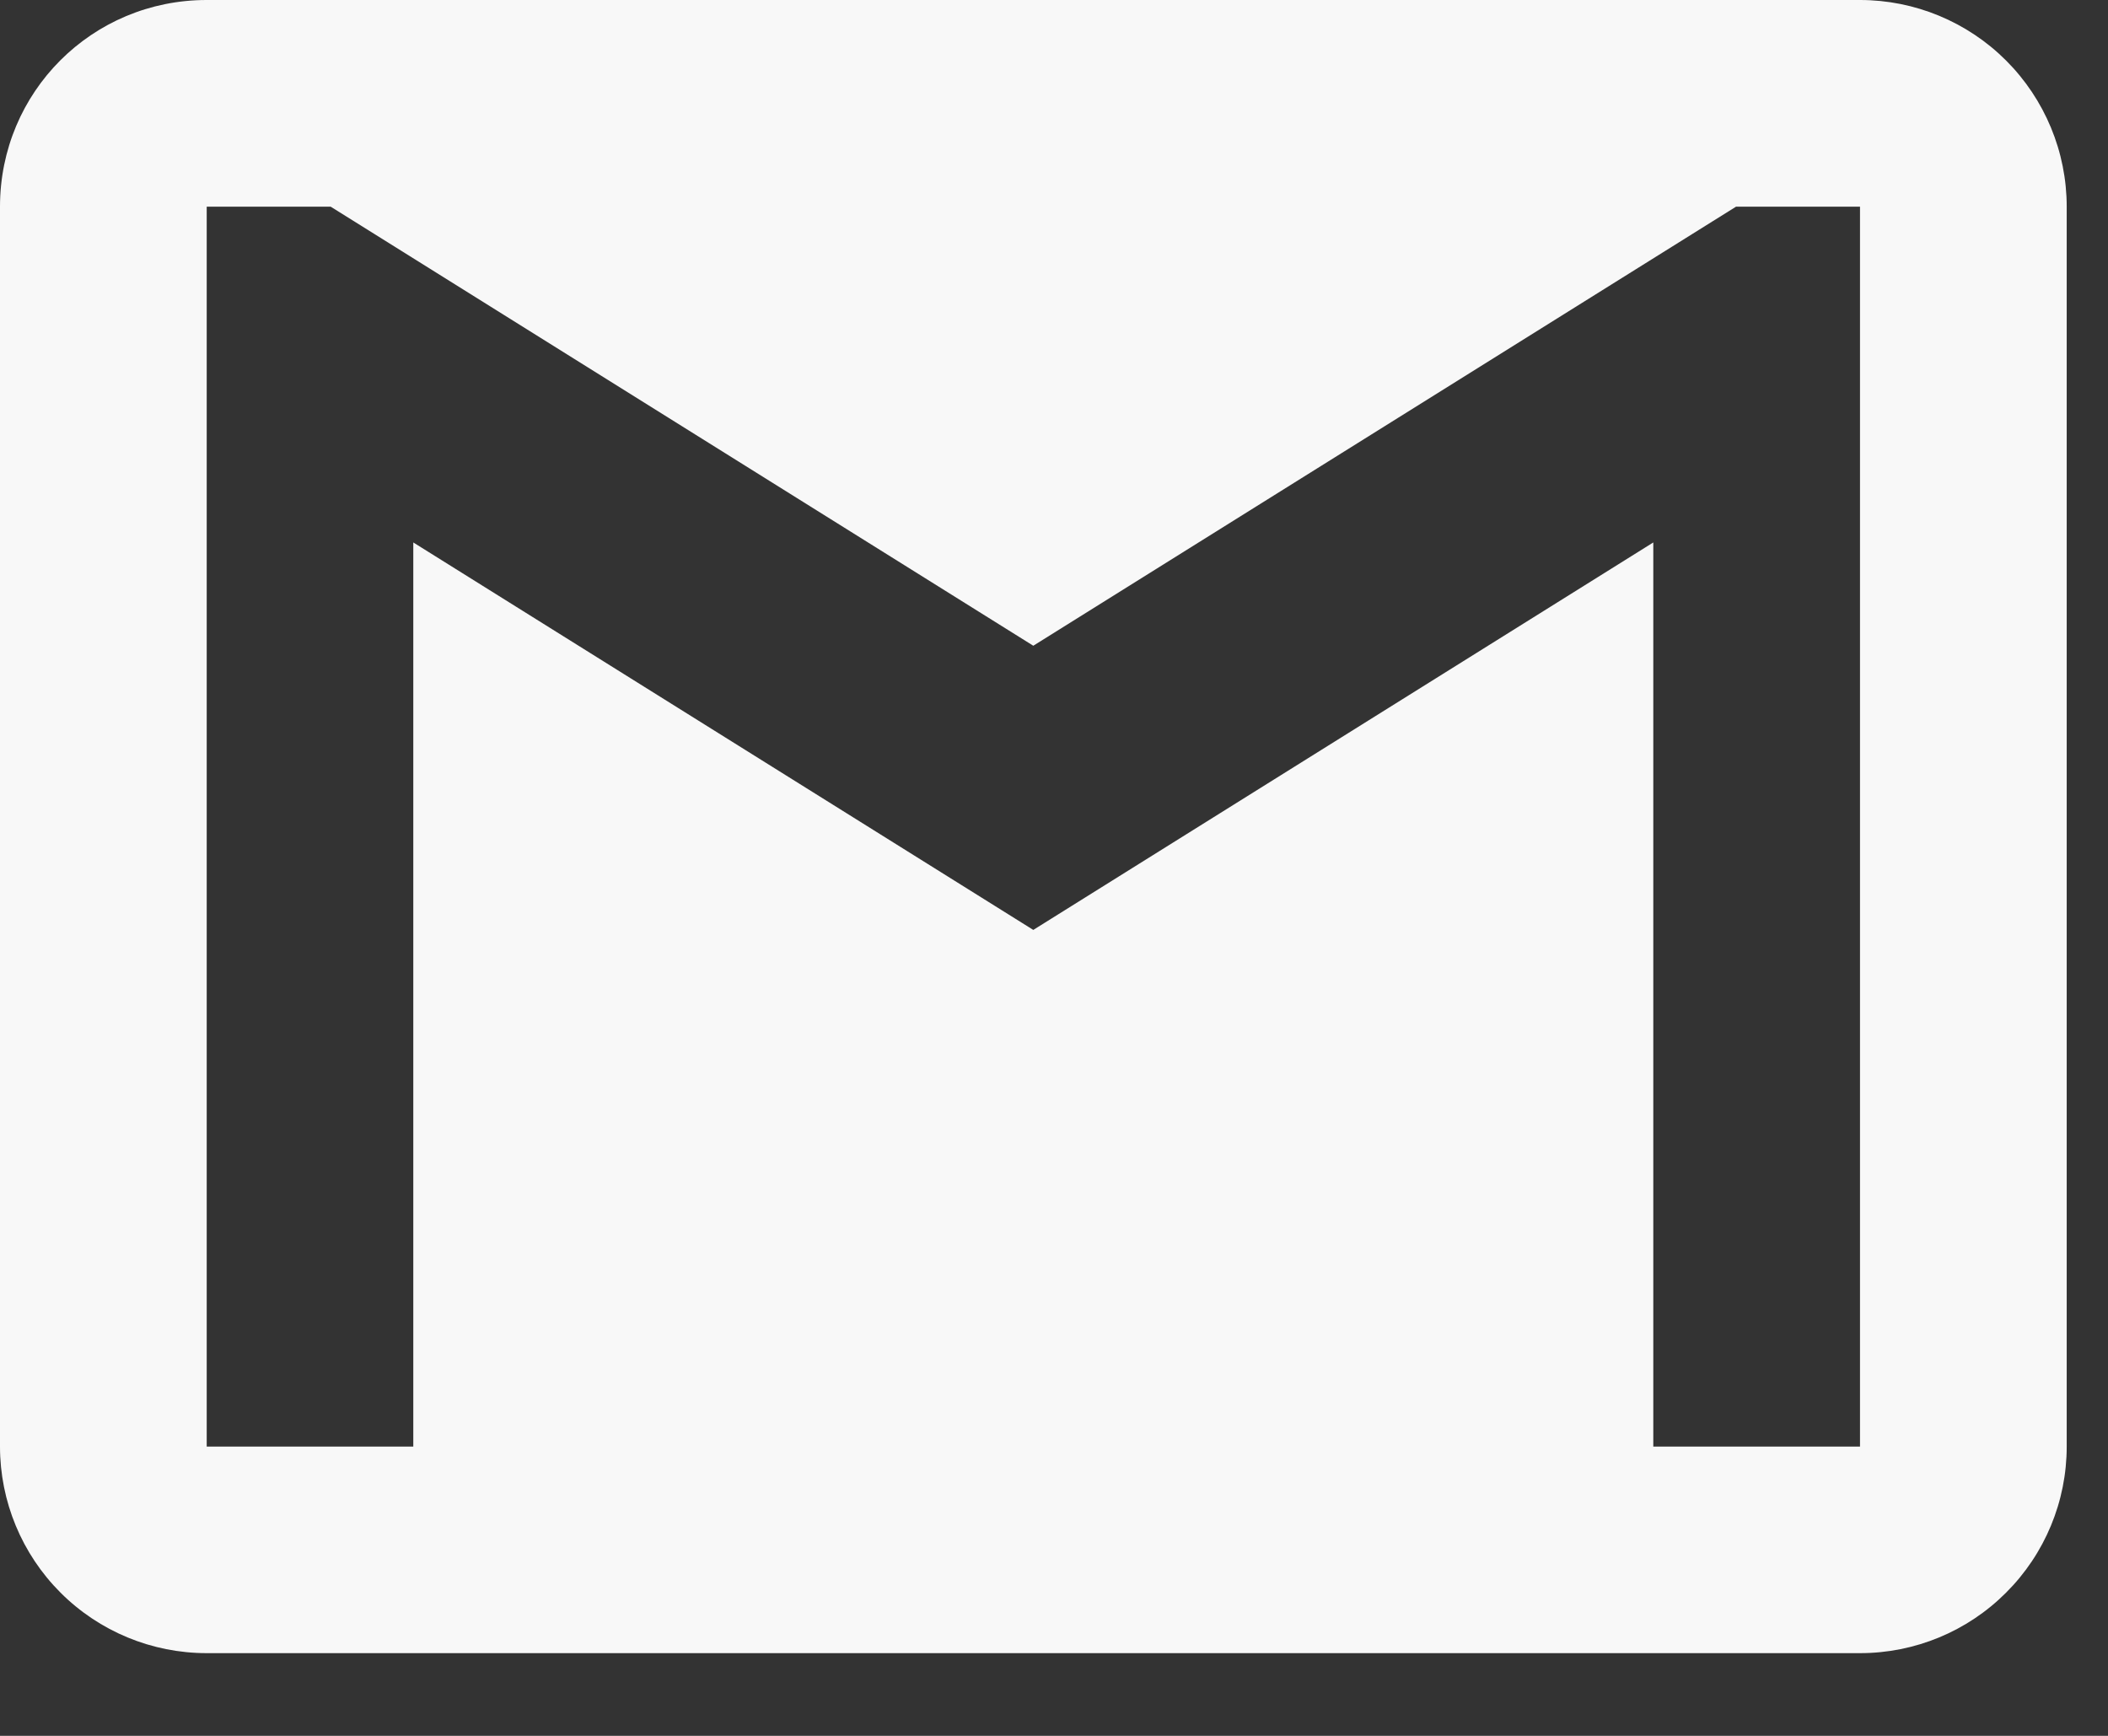 <svg width="17" height="14" viewBox="0 0 17 14" fill="none" xmlns="http://www.w3.org/2000/svg">
<rect x="0" y="0" width="17" height="14" fill="#333333" stroke="none"/>
<path d="M15 11.667H13.333V4.375L8.333 7.5L3.333 4.375V11.667H1.667V1.667H2.667L8.333 5.208L14 1.667H15V11.667ZM15 0H1.667C0.742 0 0 0.742 0 1.667V11.667C0 12.109 0.176 12.533 0.488 12.845C0.801 13.158 1.225 13.333 1.667 13.333H15C15.442 13.333 15.866 13.158 16.178 12.845C16.491 12.533 16.667 12.109 16.667 11.667V1.667C16.667 1.225 16.491 0.801 16.178 0.488C15.866 0.176 15.442 0 15 0V0Z" fill="#F8F8F8"/>
</svg>
